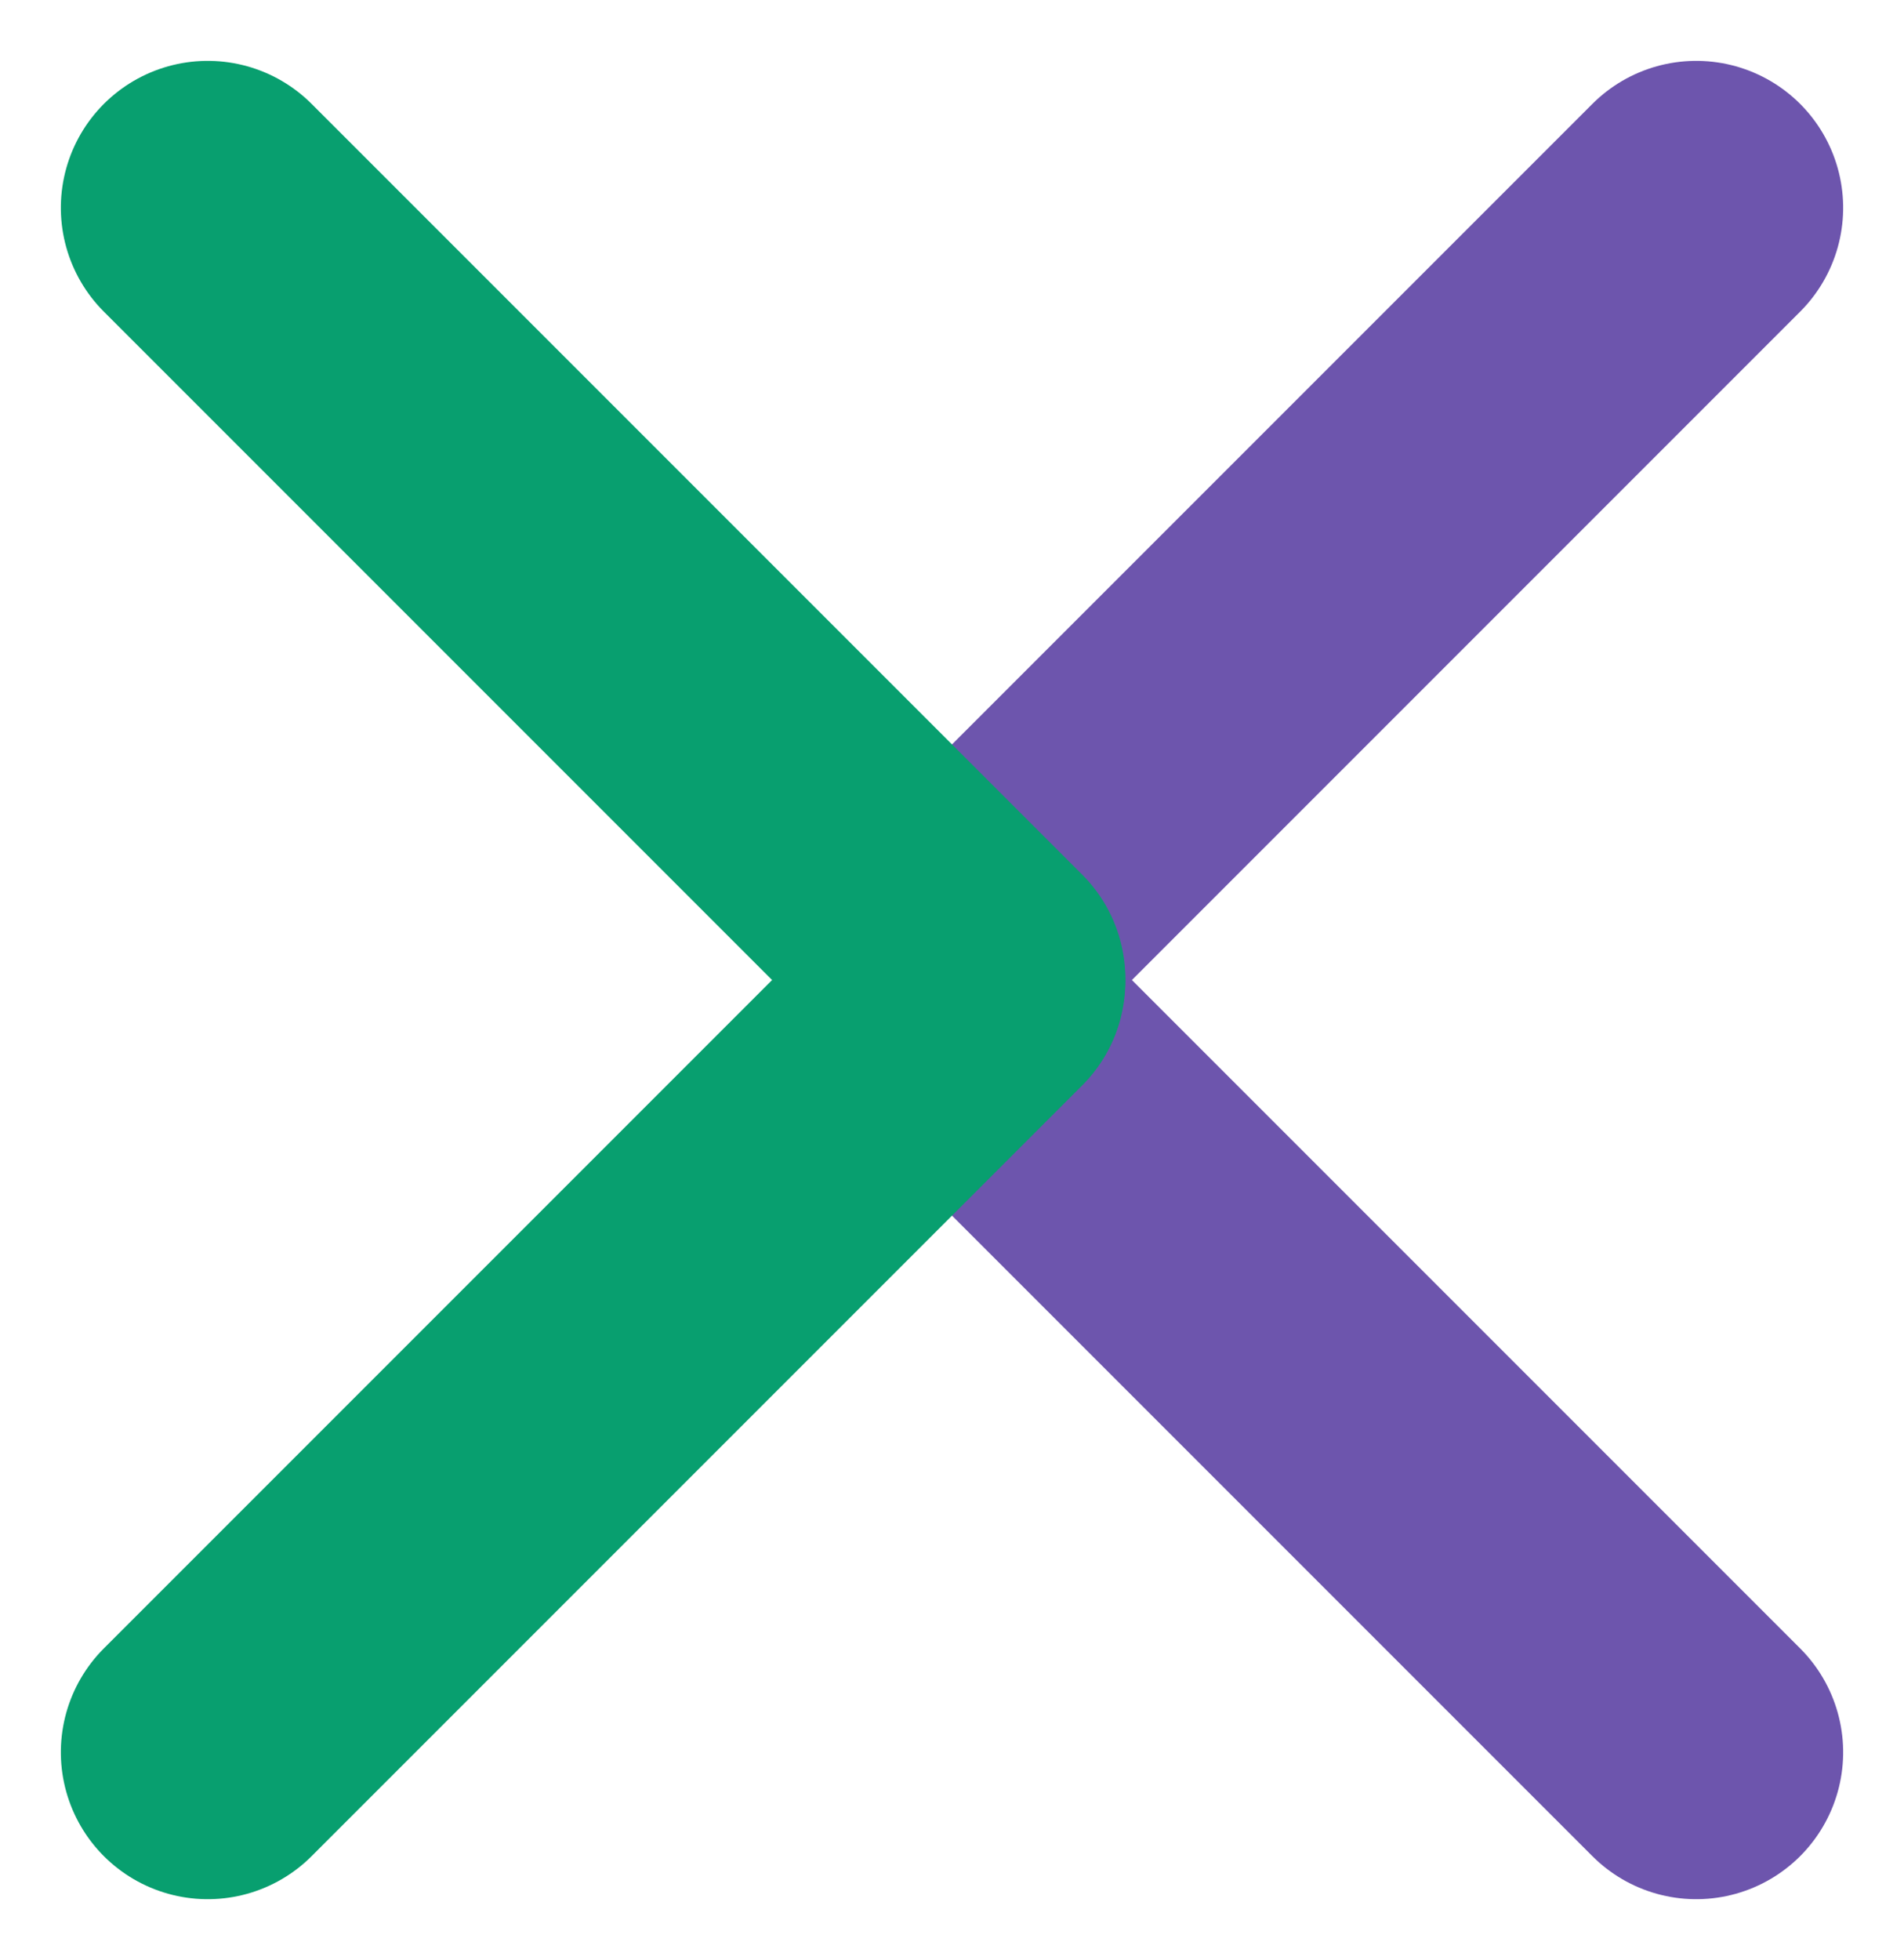 <svg xmlns="http://www.w3.org/2000/svg" width="123.136" height="126.735" viewBox="0 0 123.136 126.735">
  <g id="Grupo_4" data-name="Grupo 4" transform="translate(-84.565 -81.565)">
    <g id="Grupo_2" data-name="Grupo 2" transform="translate(144.424 95)">
      <line id="Línea_1" data-name="Línea 1" x2="70.487" transform="translate(0 49.842) rotate(-45)" fill="none" stroke="#6d55ad" stroke-linecap="round" stroke-width="19"/>
      <line id="Línea_2" data-name="Línea 2" x2="70.487" transform="translate(0 50.023) rotate(45)" fill="none" stroke="#6d55ad" stroke-linecap="round" stroke-width="19"/>
    </g>
    <g id="Grupo_3" data-name="Grupo 3" transform="translate(98 95)">
      <line id="Línea_1-2" data-name="Línea 1" x2="70.487" transform="translate(49.842 49.842) rotate(-135)" fill="none" stroke="#089f6f" stroke-linecap="round" stroke-width="19"/>
      <line id="Línea_2-2" data-name="Línea 2" x2="70.487" transform="translate(49.842 50.023) rotate(135)" fill="none" stroke="#089f6f" stroke-linecap="round" stroke-width="19"/>
    </g>
  </g>
</svg>
